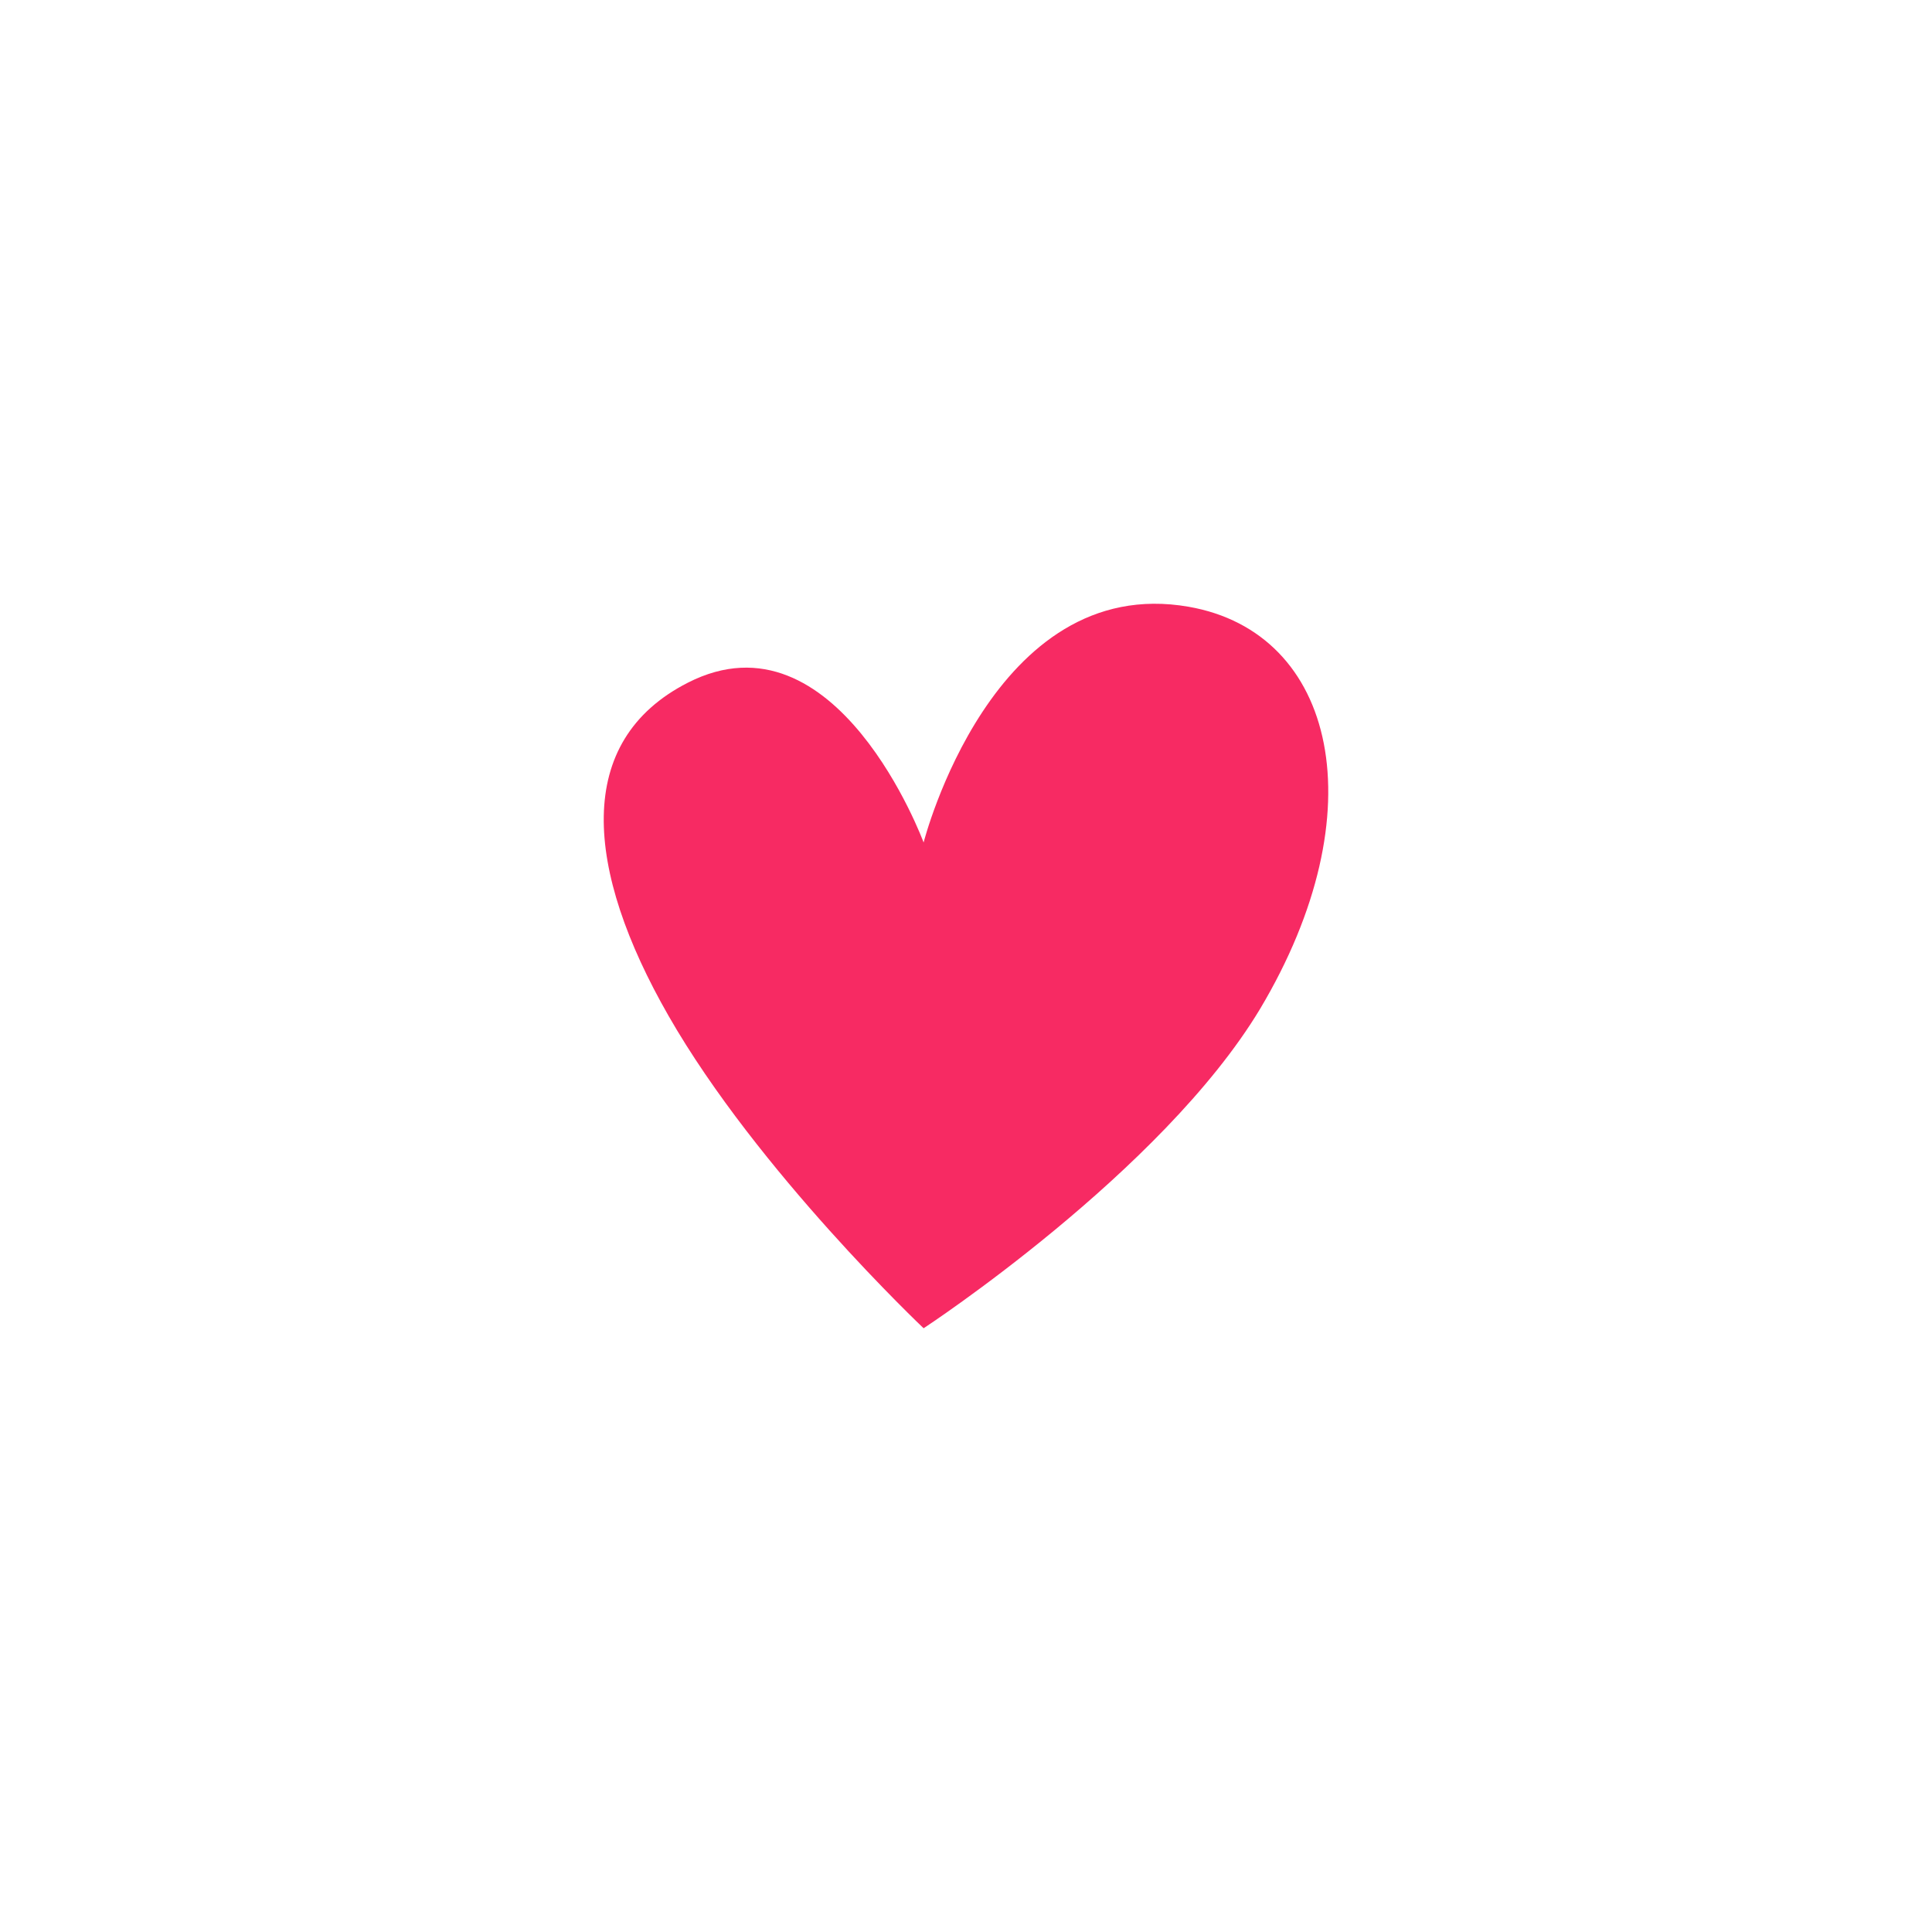 <svg width="32" height="32" viewBox="0 0 32 32" fill="none" xmlns="http://www.w3.org/2000/svg">
<g filter="url(#filter0_b_40_649)">
<rect width="32" height="32" rx="16" fill="white" fill-opacity="0.8"/>
<path d="M15.298 22C15.298 22 12.548 19.401 11.073 16.825C9.682 14.396 9.497 12.275 11.392 11.308C13.857 10.05 15.298 13.954 15.298 13.954C15.298 13.954 16.437 9.481 19.689 10.05C22.128 10.477 22.822 13.44 20.87 16.712C19.244 19.415 15.298 22 15.298 22Z" fill="#F72A63"/>
</g>
<defs>
<filter id="filter0_b_40_649" x="-16" y="-16" width="64" height="64" filterUnits="userSpaceOnUse" color-interpolation-filters="sRGB">
<feFlood flood-opacity="0" result="BackgroundImageFix"/>
<feGaussianBlur in="BackgroundImageFix" stdDeviation="8"/>
<feComposite in2="SourceAlpha" operator="in" result="effect1_backgroundBlur_40_649"/>
<feBlend mode="normal" in="SourceGraphic" in2="effect1_backgroundBlur_40_649" result="shape"/>
</filter>
</defs>
</svg>
